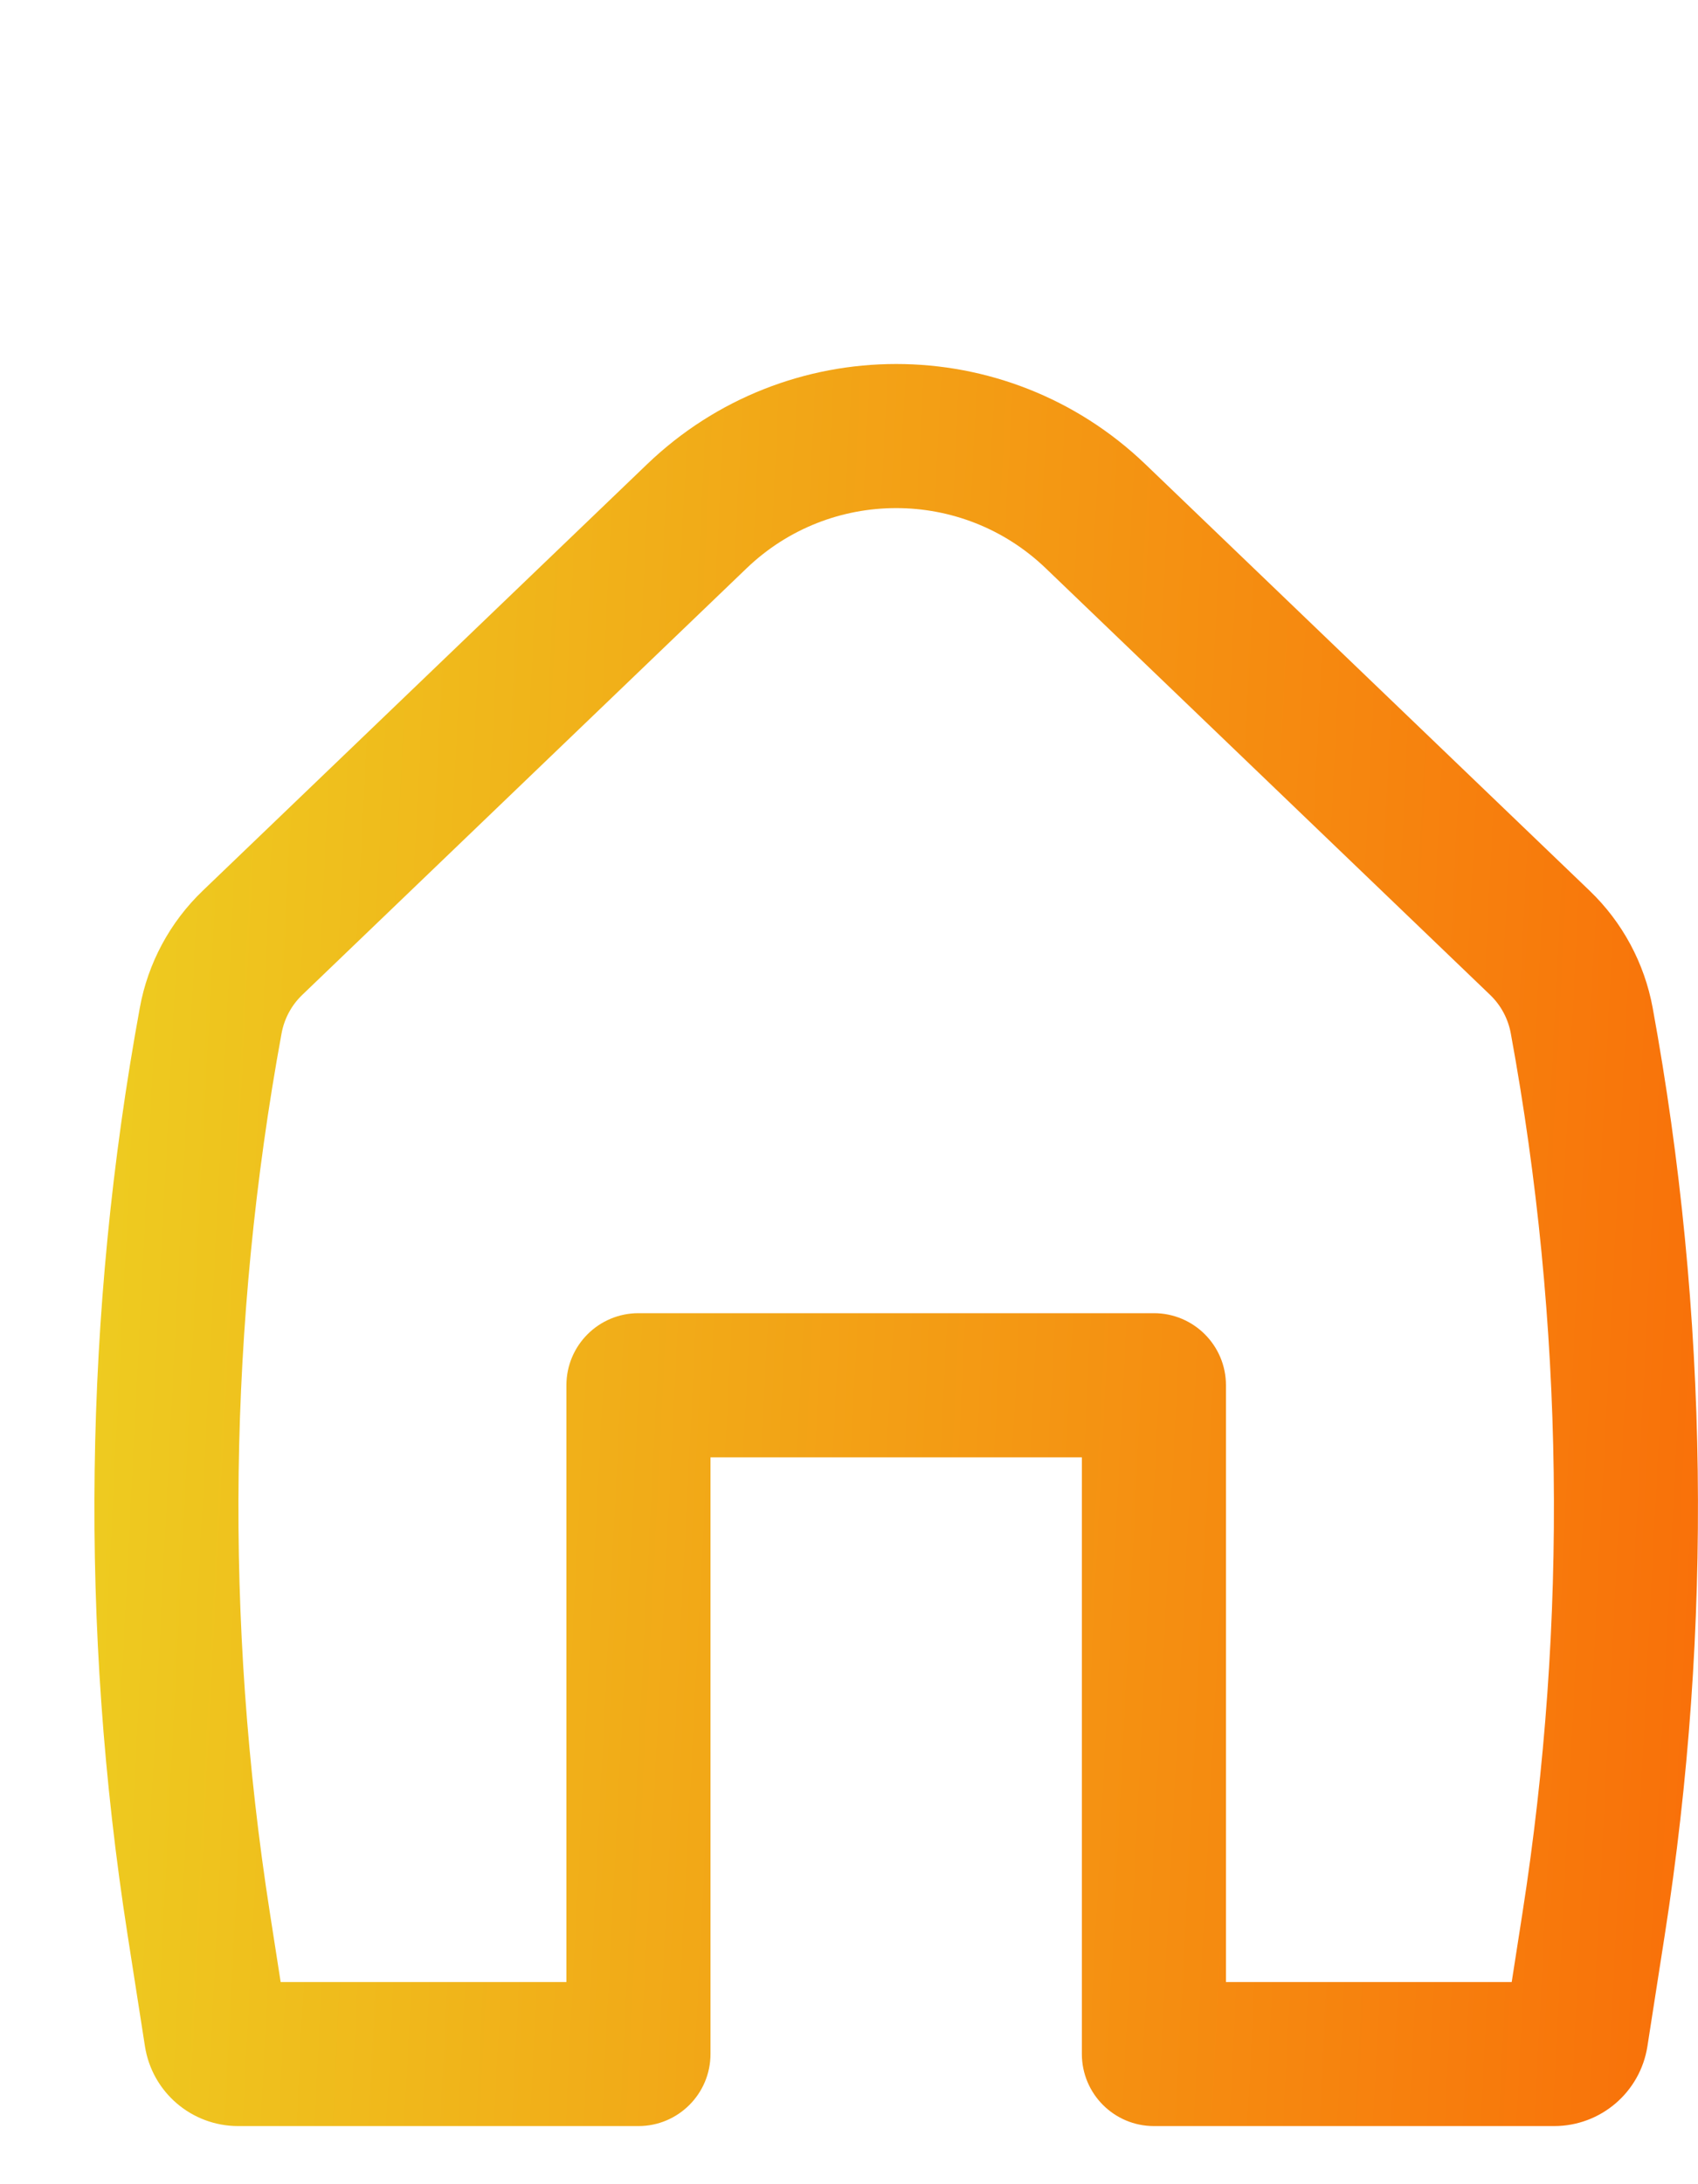 <svg width="14" height="18" viewBox="0 0 14 18" fill="none" xmlns="http://www.w3.org/2000/svg">
<path fill-rule="evenodd" clip-rule="evenodd" d="M6.156 4.683C6.845 4.022 7.933 4.022 8.622 4.683L12.285 8.198C12.375 8.284 12.435 8.396 12.457 8.519C12.896 10.911 12.928 13.36 12.553 15.763L12.464 16.334H10.108V11.416C10.108 11.088 9.842 10.822 9.514 10.822H5.264C4.936 10.822 4.67 11.088 4.67 11.416V16.334H2.314L2.225 15.763C1.85 13.36 1.882 10.911 2.321 8.519C2.343 8.396 2.403 8.284 2.493 8.198L6.156 4.683ZM9.445 3.827C8.296 2.724 6.482 2.724 5.334 3.827L1.671 7.341C1.401 7.6 1.22 7.937 1.153 8.304C0.69 10.828 0.656 13.411 1.052 15.946L1.195 16.863C1.254 17.242 1.58 17.521 1.964 17.521H5.264C5.592 17.521 5.858 17.255 5.858 16.927V12.01H8.92V16.927C8.92 17.255 9.186 17.521 9.514 17.521H12.814C13.198 17.521 13.524 17.242 13.583 16.863L13.726 15.946C14.122 13.411 14.088 10.828 13.626 8.304C13.558 7.937 13.377 7.6 13.107 7.341L9.445 3.827Z" fill="url(#paint0_linear_0_844)"/>
<defs>
<linearGradient id="paint0_linear_0_844" x1="14.338" y1="14.859" x2="-1.3" y2="14.066" gradientUnits="userSpaceOnUse">
<stop stop-color="#F96E09"/>
<stop offset="1" stop-color="#ECD823"/>
</linearGradient>
</defs>
</svg>
